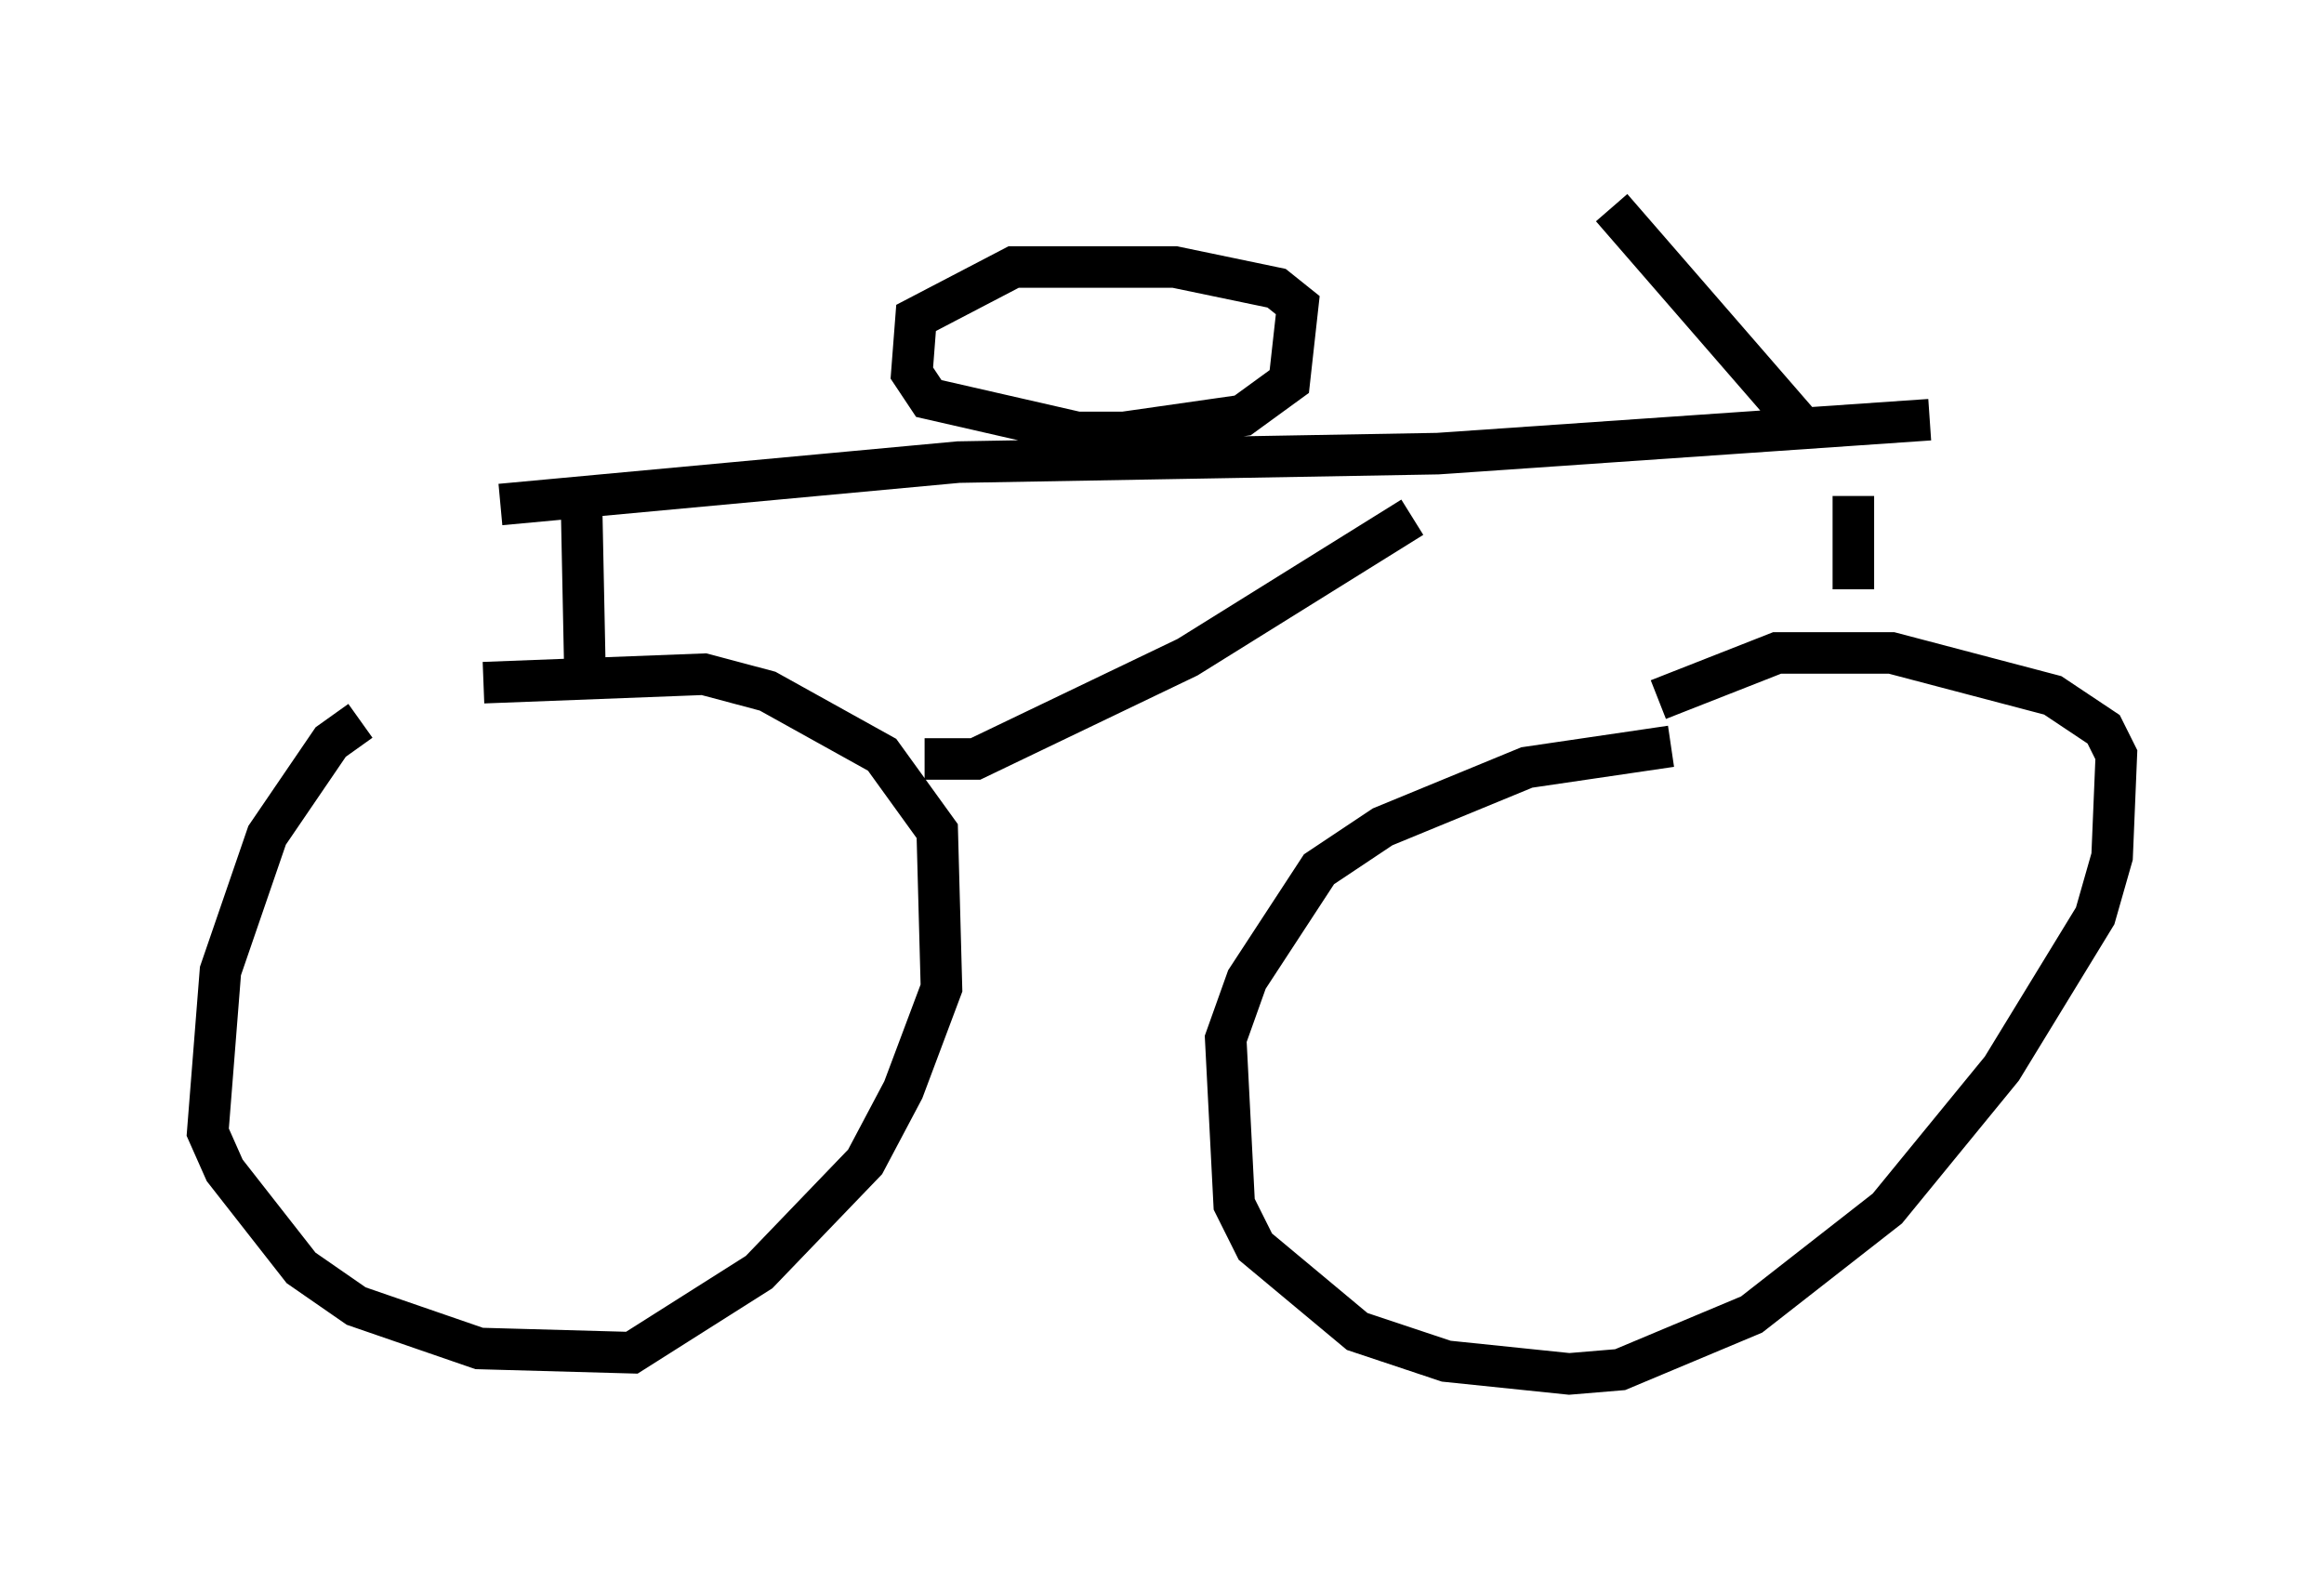 <?xml version="1.0" encoding="utf-8" ?>
<svg baseProfile="full" height="38.073" version="1.1" width="55.938" xmlns="http://www.w3.org/2000/svg" xmlns:ev="http://www.w3.org/2001/xml-events" xmlns:xlink="http://www.w3.org/1999/xlink"><defs /><rect fill="white" height="38.073" width="55.938" x="0" y="0" /><path d="M10.717, 17.148 m-2.042, 0.204 l-0.715, 0.51 -1.531, 2.246 l-1.123, 3.267 -0.306, 3.879 l0.408, 0.919 1.838, 2.348 l1.327, 0.919 2.96, 1.021 l3.675, 0.102 3.063, -1.94 l2.552, -2.654 0.919, -1.735 l0.919, -2.45 -0.102, -3.777 l-1.327, -1.838 -2.756, -1.531 l-1.531, -0.408 -5.308, 0.204 m28.584, 1.531 l-3.471, 0.51 -3.471, 1.429 l-1.531, 1.021 -1.735, 2.654 l-0.51, 1.429 0.204, 3.981 l0.51, 1.021 2.45, 2.042 l2.144, 0.715 2.96, 0.306 l1.225, -0.102 3.165, -1.327 l3.267, -2.552 2.756, -3.369 l2.246, -3.675 0.408, -1.429 l0.102, -2.45 -0.306, -0.613 l-1.225, -0.817 -3.879, -1.021 l-2.756, 0.0 -2.858, 1.123 m-17.661, 1.429 l1.225, 0.0 5.104, -2.45 l5.41, -3.369 m-20.009, -0.919 l0.102, 5.002 m30.523, -4.594 l0.0, 2.246 m1.838, -4.083 l-11.842, 0.817 -11.536, 0.204 l-11.025, 1.021 m15.313, -1.735 l-1.429, 0.0 -3.573, -0.817 l-0.408, -0.613 0.102, -1.327 l2.348, -1.225 3.879, 0.0 l2.45, 0.51 0.51, 0.408 l-0.204, 1.838 -1.123, 0.817 l-2.858, 0.408 m16.436, 0.0 l-4.696, -5.41 " fill="none" stroke="black" stroke-width="1" /></svg>